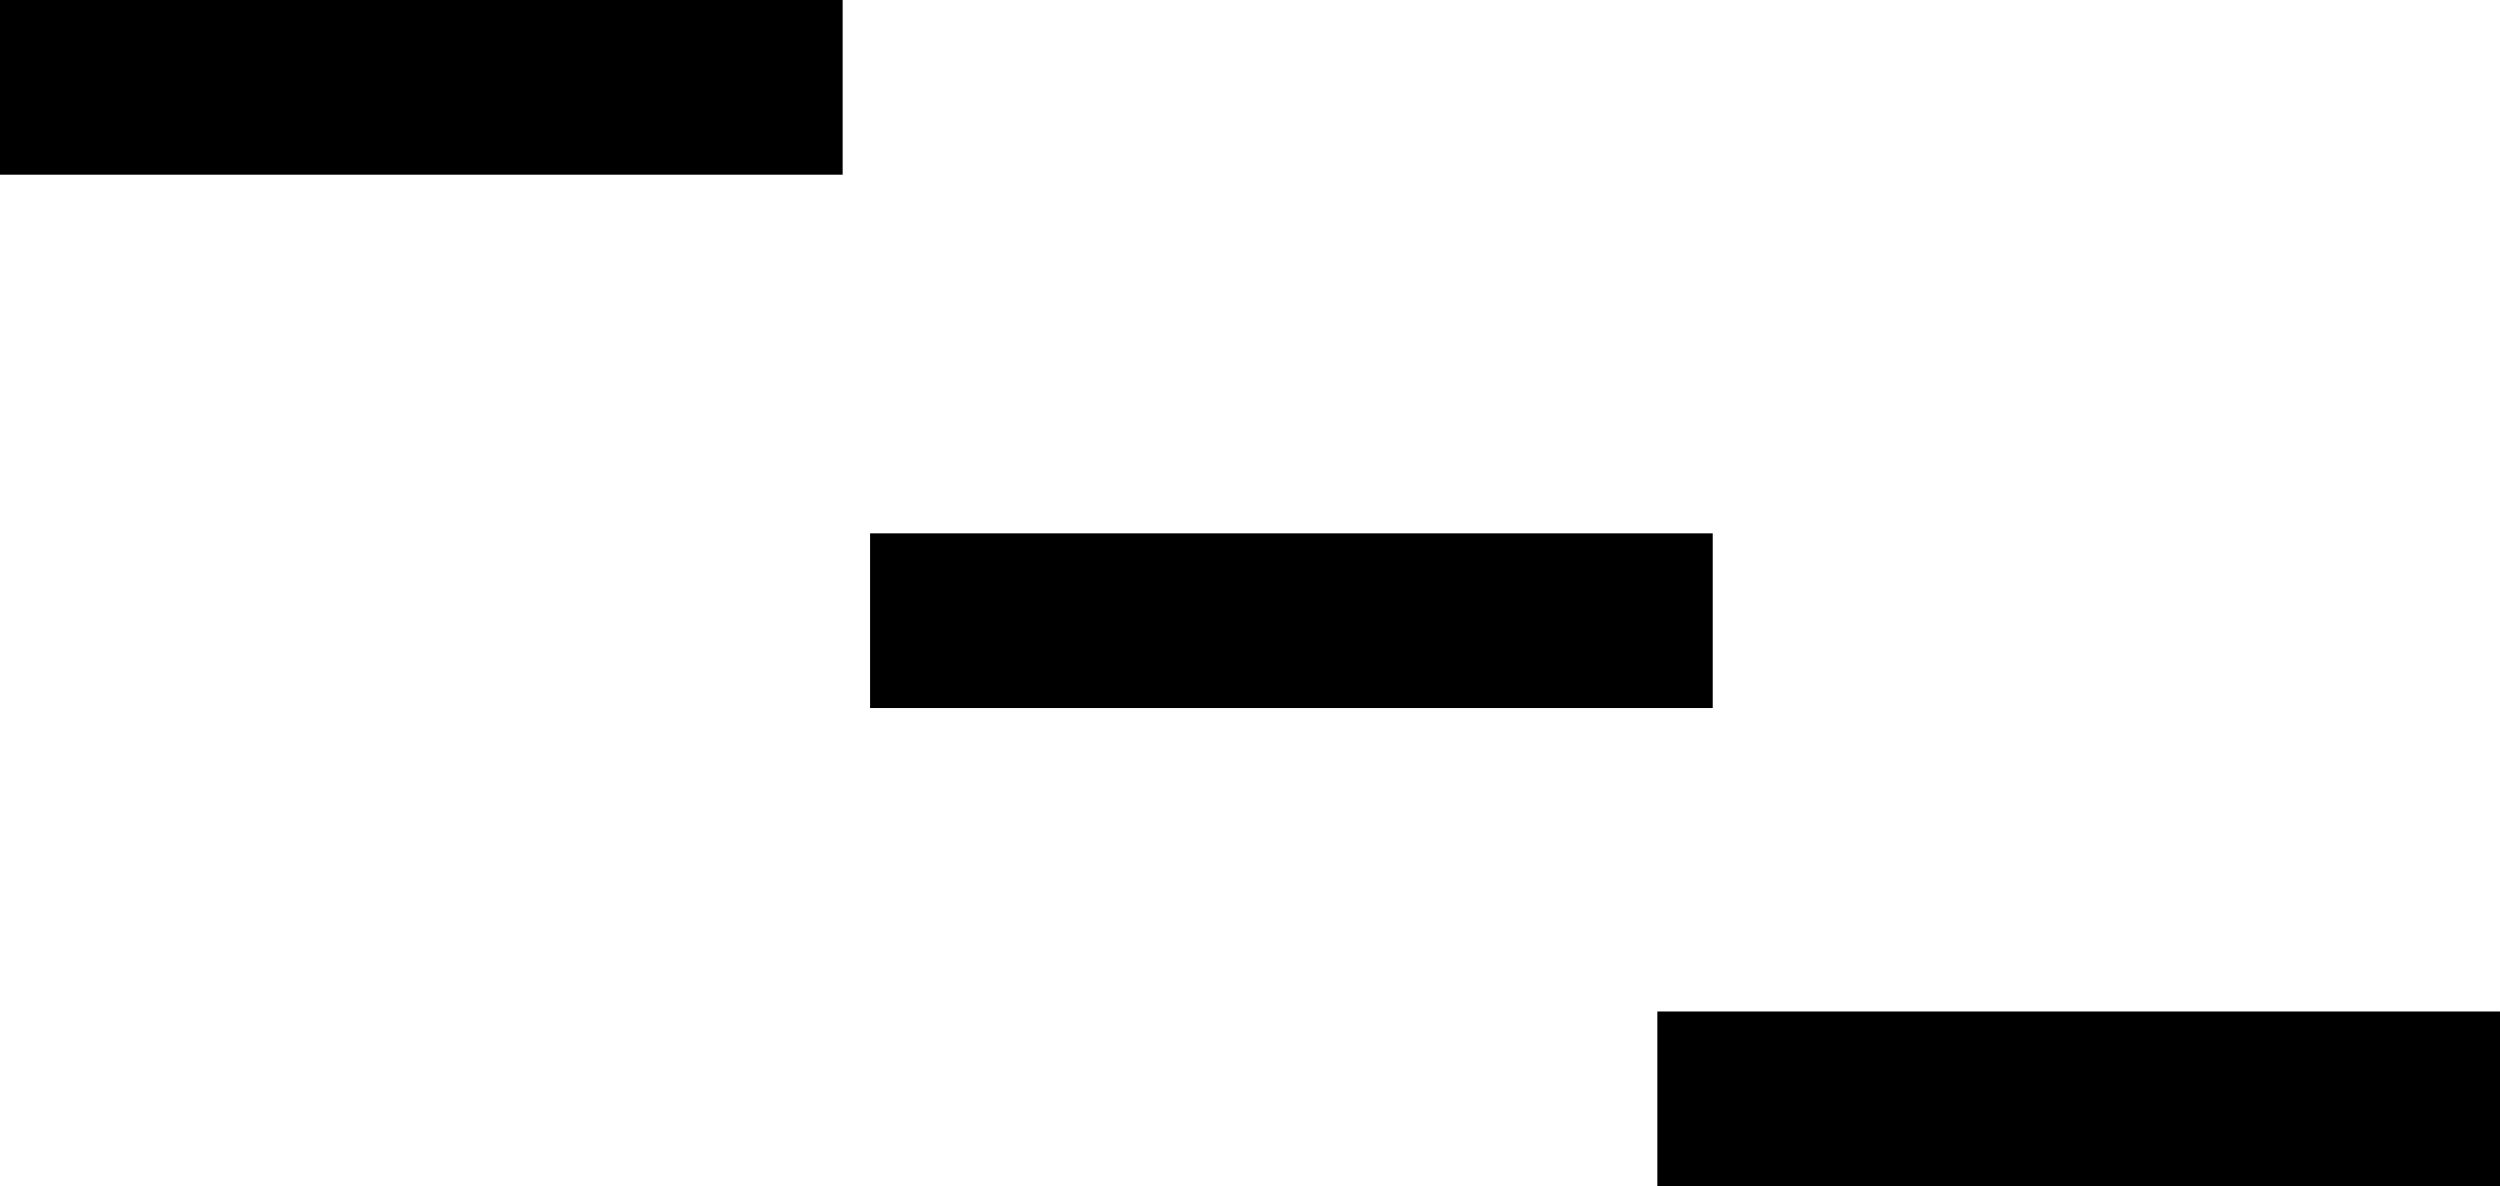 <svg version="1.1" xmlns="http://www.w3.org/2000/svg" xmlns:xlink="http://www.w3.org/1999/xlink" width="342.239" height="162.383" viewBox="0,0,342.239,162.383"><g transform="translate(-88.594,-121.782)"><g data-paper-data="{&quot;isPaintingLayer&quot;:true}" fill="#000000" fill-rule="nonzero" stroke="#000000" stroke-width="2" stroke-linecap="butt" stroke-linejoin="miter" stroke-miterlimit="10" stroke-dasharray="" stroke-dashoffset="0" style="mix-blend-mode: normal"><path d="M89.594,144.697v-21.915h113.354v21.915z"/><path d="M208.704,217.71v-21.915h113.354v21.915z"/><path d="M316.478,283.166v-21.915h113.354v21.915z"/></g></g></svg>